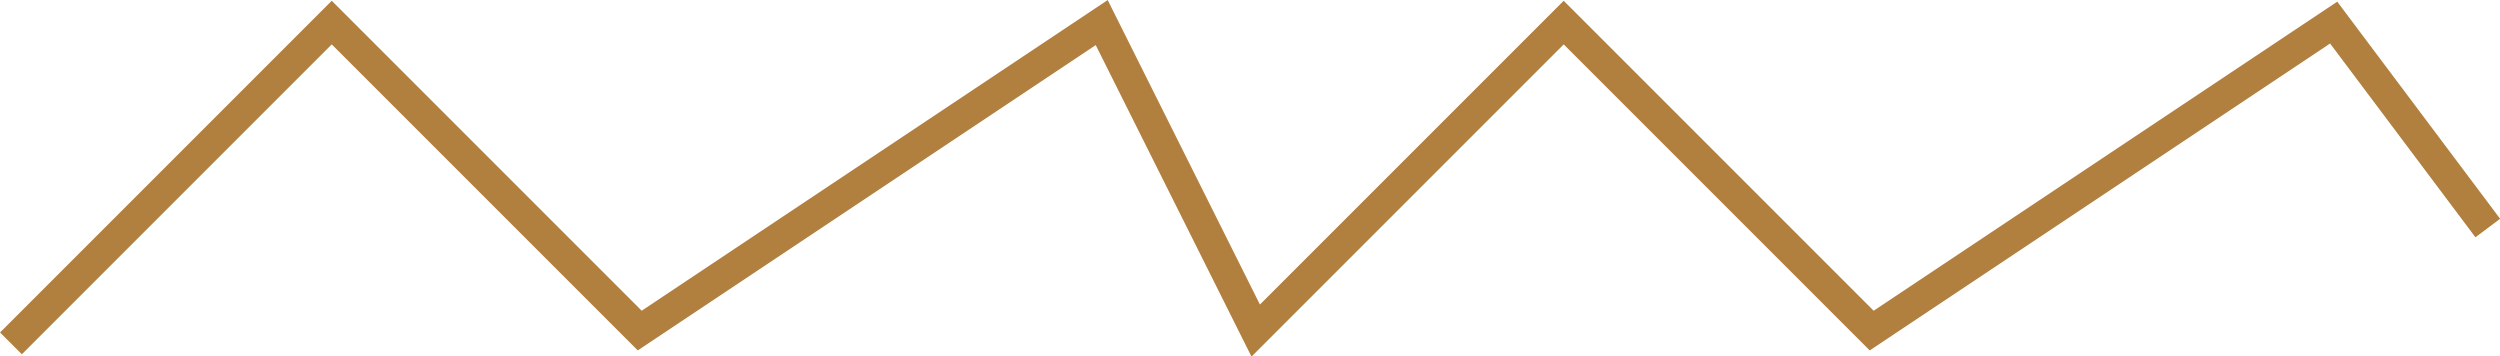 <?xml version="1.0" encoding="UTF-8" standalone="no"?>
<!-- Created with Inkscape (http://www.inkscape.org/) -->

<svg
   width="21.478mm"
   height="3.062mm"
   viewBox="0 0 21.478 3.062"
   version="1.1"
   id="svg1"
   xmlns="http://www.w3.org/2000/svg"
   xmlns:svg="http://www.w3.org/2000/svg">
  <defs
     id="defs1" />
  <g
     id="layer4"
     transform="translate(-170.078,-63.096)">
    <path
       style="fill:none;fill-opacity:1;stroke:#b1803e;stroke-width:0.265px;stroke-linecap:butt;stroke-linejoin:miter;stroke-opacity:1"
       d="m 170.172,66.046 2.756,-2.756 2.646,2.646 3.969,-2.646 1.323,2.646 2.646,-2.646 2.646,2.646 3.969,-2.646 1.324,1.765"
       id="path14" />
  </g>
</svg>
